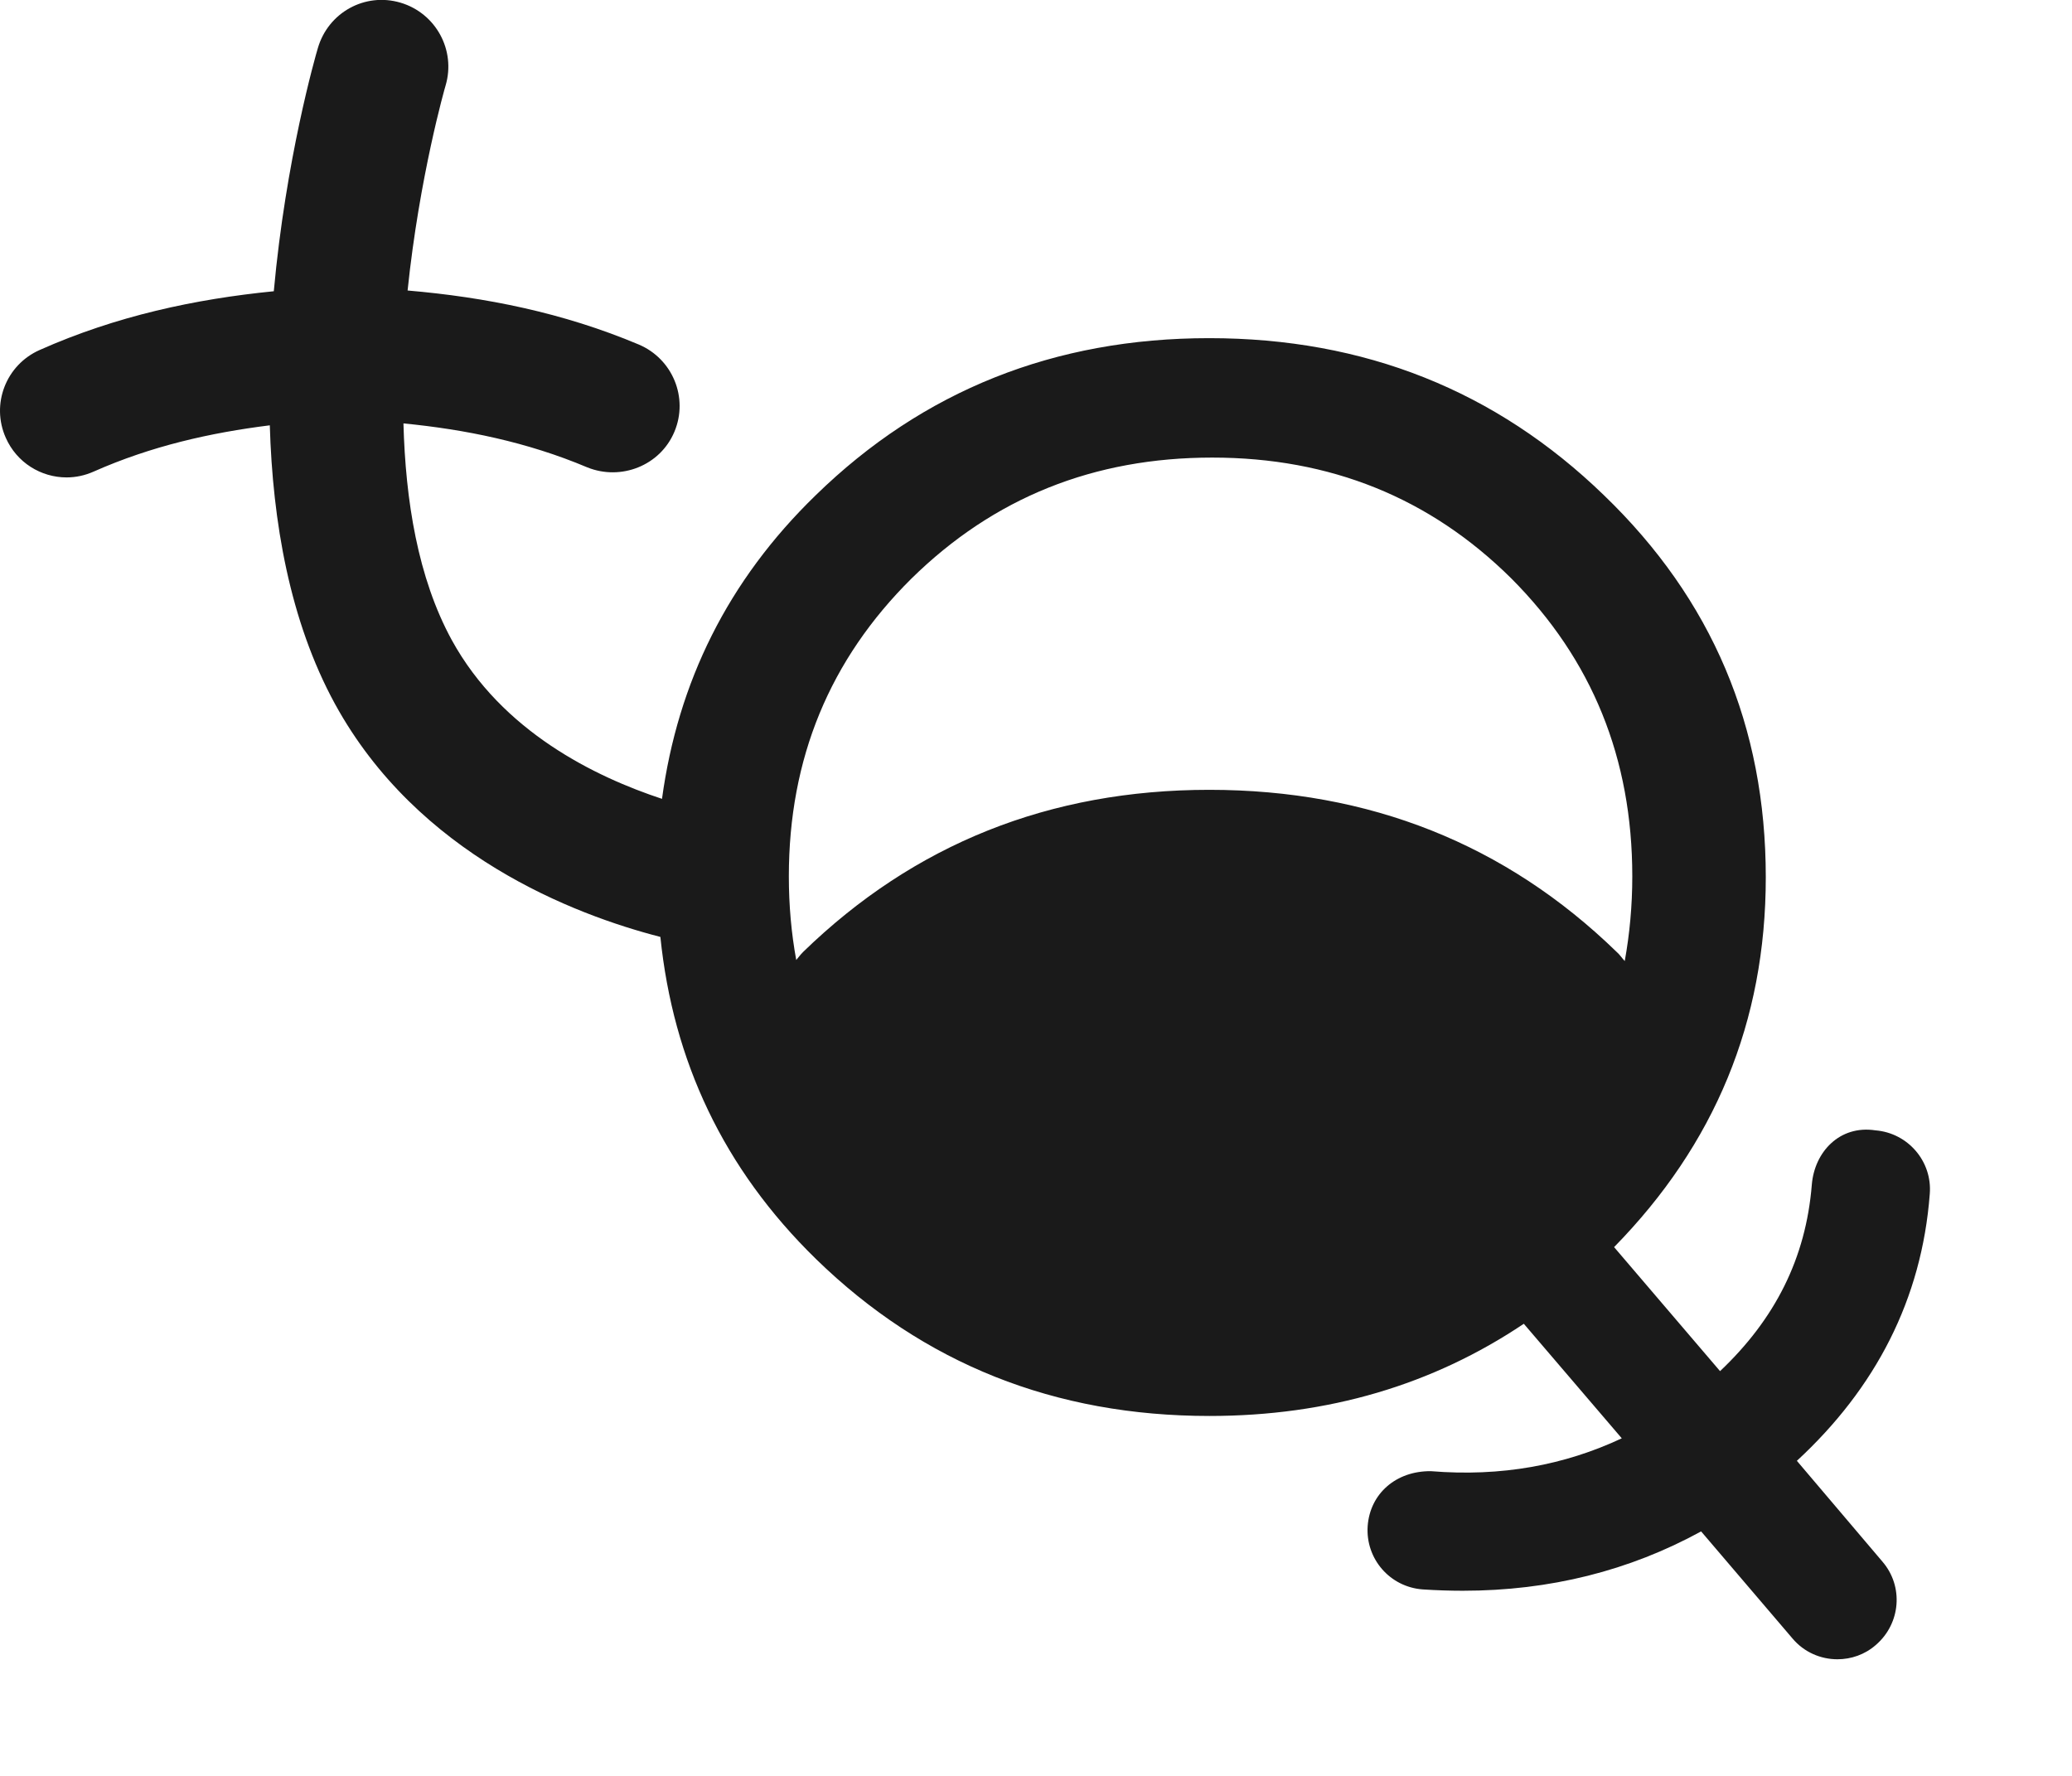 <?xml version="1.0" encoding="utf-8"?>
<!-- Generator: Adobe Illustrator 15.1.0, SVG Export Plug-In . SVG Version: 6.00 Build 0)  -->
<!DOCTYPE svg PUBLIC "-//W3C//DTD SVG 1.1//EN" "http://www.w3.org/Graphics/SVG/1.1/DTD/svg11.dtd">
<svg version="1.1" id="Layer_1" xmlns="http://www.w3.org/2000/svg" xmlns:xlink="http://www.w3.org/1999/xlink" x="0px" y="0px"
	 width="14px" height="12px" viewBox="0 0 14 12" enable-background="new 0 0 14 12" xml:space="preserve">
<path fill="#1A1A1A" d="M12.141,9.871c0.531-0.49,0.844-1.091,0.898-1.803c0.018-0.219-0.146-0.412-0.367-0.43
	c-0.242-0.037-0.412,0.146-0.43,0.367c-0.04,0.499-0.25,0.91-0.62,1.26l-0.716-0.838c0.679-0.693,1.025-1.521,1.025-2.499
	c0-1.019-0.363-1.878-1.094-2.582c-0.729-0.706-1.617-1.061-2.667-1.061c-1.045,0-1.933,0.354-2.658,1.061
	C4.917,3.923,4.58,4.611,4.473,5.398C4.025,5.25,3.393,4.946,3.052,4.324C2.823,3.904,2.74,3.382,2.726,2.861
	C3.143,2.902,3.56,2.986,3.968,3.158C4.195,3.25,4.461,3.147,4.557,2.917c0.096-0.229-0.012-0.492-0.241-0.589
	c-0.513-0.216-1.037-0.32-1.562-0.365c0.08-0.77,0.253-1.374,0.257-1.386c0.07-0.238-0.066-0.488-0.305-0.559
	C2.465-0.053,2.218,0.085,2.148,0.324C2.131,0.38,1.931,1.077,1.85,1.968C1.317,2.021,0.785,2.135,0.268,2.365
	C0.04,2.466-0.062,2.731,0.039,2.958C0.113,3.126,0.277,3.226,0.45,3.226c0.062,0,0.123-0.013,0.182-0.039
	c0.39-0.173,0.79-0.263,1.191-0.313c0.019,0.649,0.134,1.321,0.44,1.882C2.822,5.777,3.877,6.18,4.462,6.331
	c0.086,0.837,0.425,1.565,1.052,2.177C6.24,9.215,7.127,9.568,8.172,9.568c0.803,0,1.51-0.211,2.124-0.623l0.662,0.774
	C10.572,9.9,10.145,9.98,9.668,9.941c-0.236-0.002-0.411,0.152-0.427,0.371c-0.015,0.222,0.151,0.412,0.372,0.428
	c0.092,0.006,0.183,0.009,0.271,0.009c0.589,0,1.126-0.136,1.61-0.401l0.617,0.723c0.078,0.093,0.19,0.141,0.304,0.141
	c0.092,0,0.185-0.031,0.26-0.097c0.168-0.145,0.188-0.396,0.044-0.563L12.141,9.871z M8.171,5.337c-1.078,0-1.994,0.366-2.745,1.096
	C5.409,6.45,5.396,6.468,5.38,6.487C5.347,6.306,5.33,6.118,5.33,5.922c0-0.797,0.276-1.465,0.829-2.013
	c0.557-0.547,1.232-0.817,2.032-0.817c0.797,0,1.47,0.271,2.021,0.817c0.546,0.548,0.817,1.216,0.817,2.013
	c0,0.199-0.018,0.39-0.051,0.572c-0.02-0.021-0.033-0.043-0.055-0.062C10.174,5.704,9.252,5.337,8.171,5.337z"/>
</svg>
